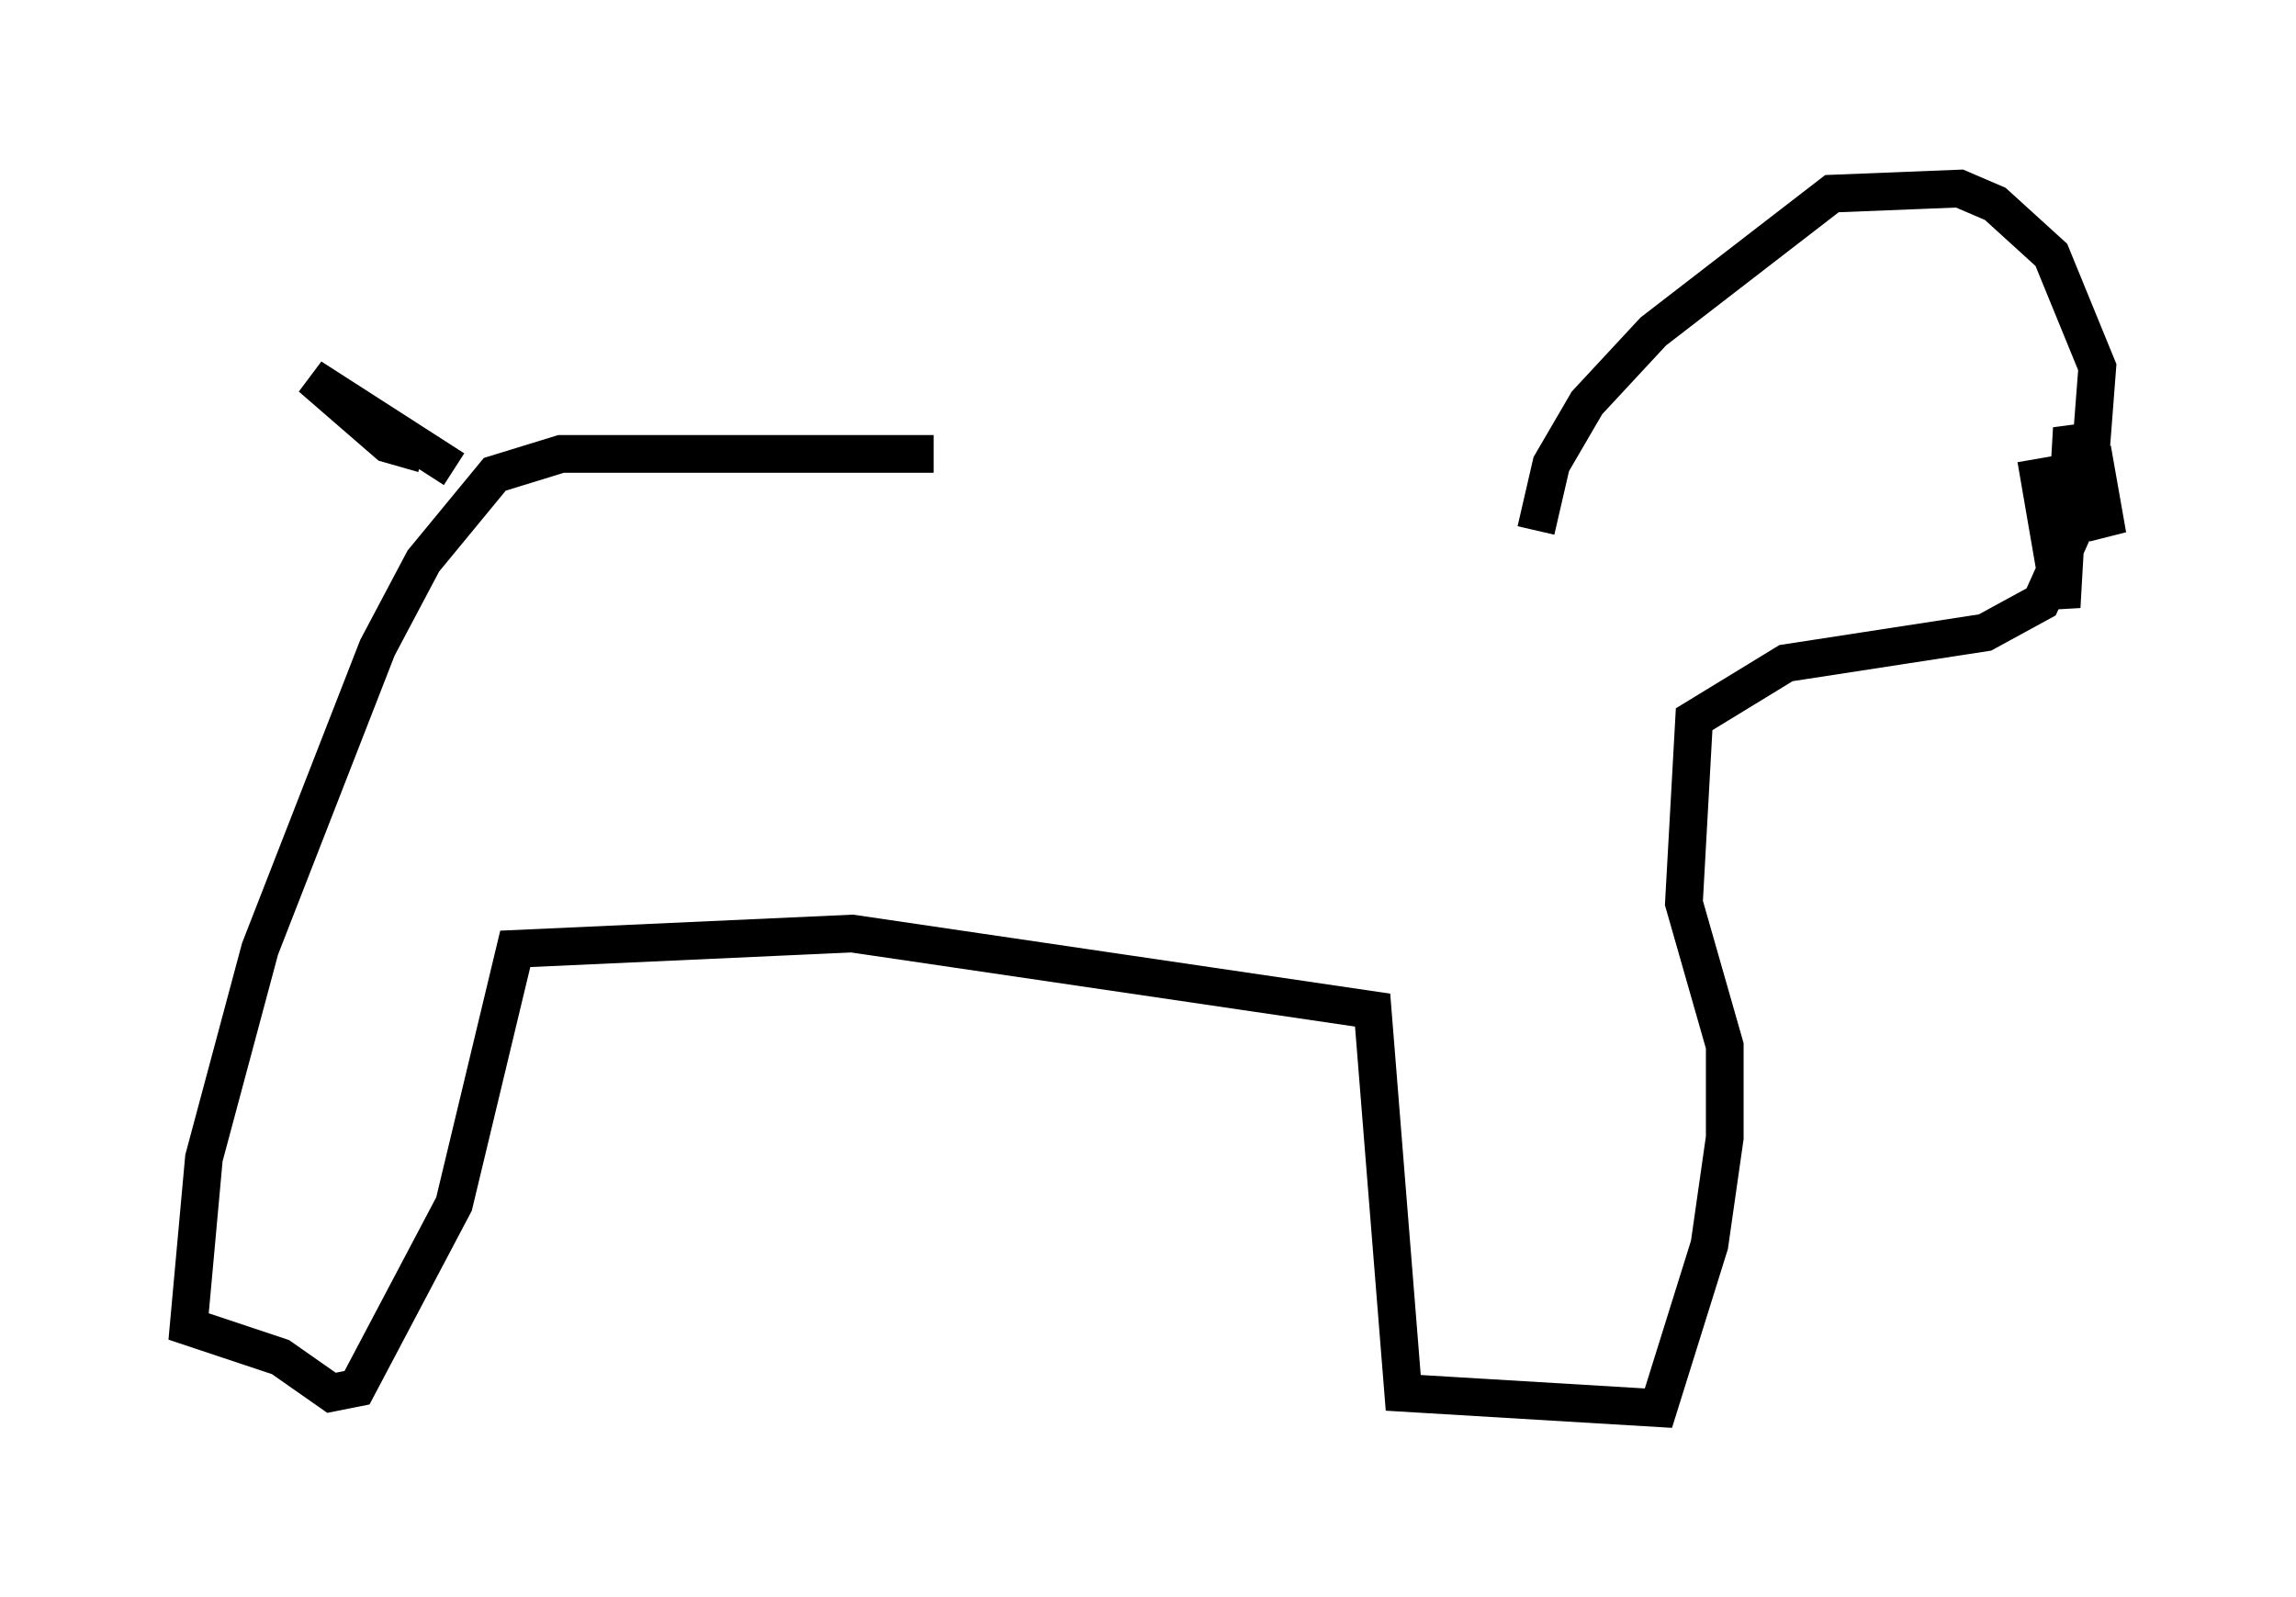 <?xml version="1.0" encoding="utf-8" ?>
<svg baseProfile="full" height="42.341" version="1.1" width="60.879" xmlns="http://www.w3.org/2000/svg" xmlns:ev="http://www.w3.org/2001/xml-events" xmlns:xlink="http://www.w3.org/1999/xlink"><defs /><rect fill="white" height="42.341" width="60.879" x="0" y="0" /><path d="M40.859, 14.607 m-16.103, -2.571 l-9.878, 0.0 -1.759, 0.541 l-1.894, 2.3 -1.218, 2.3 l-3.112, 7.984 -1.488, 5.548 l-0.406, 4.465 2.436, 0.812 l1.353, 0.947 0.677, -0.135 l2.571, -4.871 1.624, -6.766 l8.931, -0.406 13.802, 2.03 l0.812, 10.149 6.766, 0.406 l1.353, -4.33 0.406, -2.842 l0.0, -2.436 -1.083, -3.789 l0.271, -4.871 2.436, -1.488 l5.277, -0.812 1.488, -0.812 l1.218, -2.706 0.271, -3.518 l-1.218, -2.977 -1.488, -1.353 l-0.947, -0.406 -3.383, 0.135 l-4.736, 3.654 -1.759, 1.894 l-0.947, 1.624 -0.406, 1.759 m-28.687, -1.624 l-3.789, -2.436 2.03, 1.759 l0.947, 0.271 m42.76, 0.135 l0.677, 3.924 0.271, -4.736 l0.947, 2.842 -0.406, -2.3 " fill="none" stroke="black" stroke-width="1" /></svg>